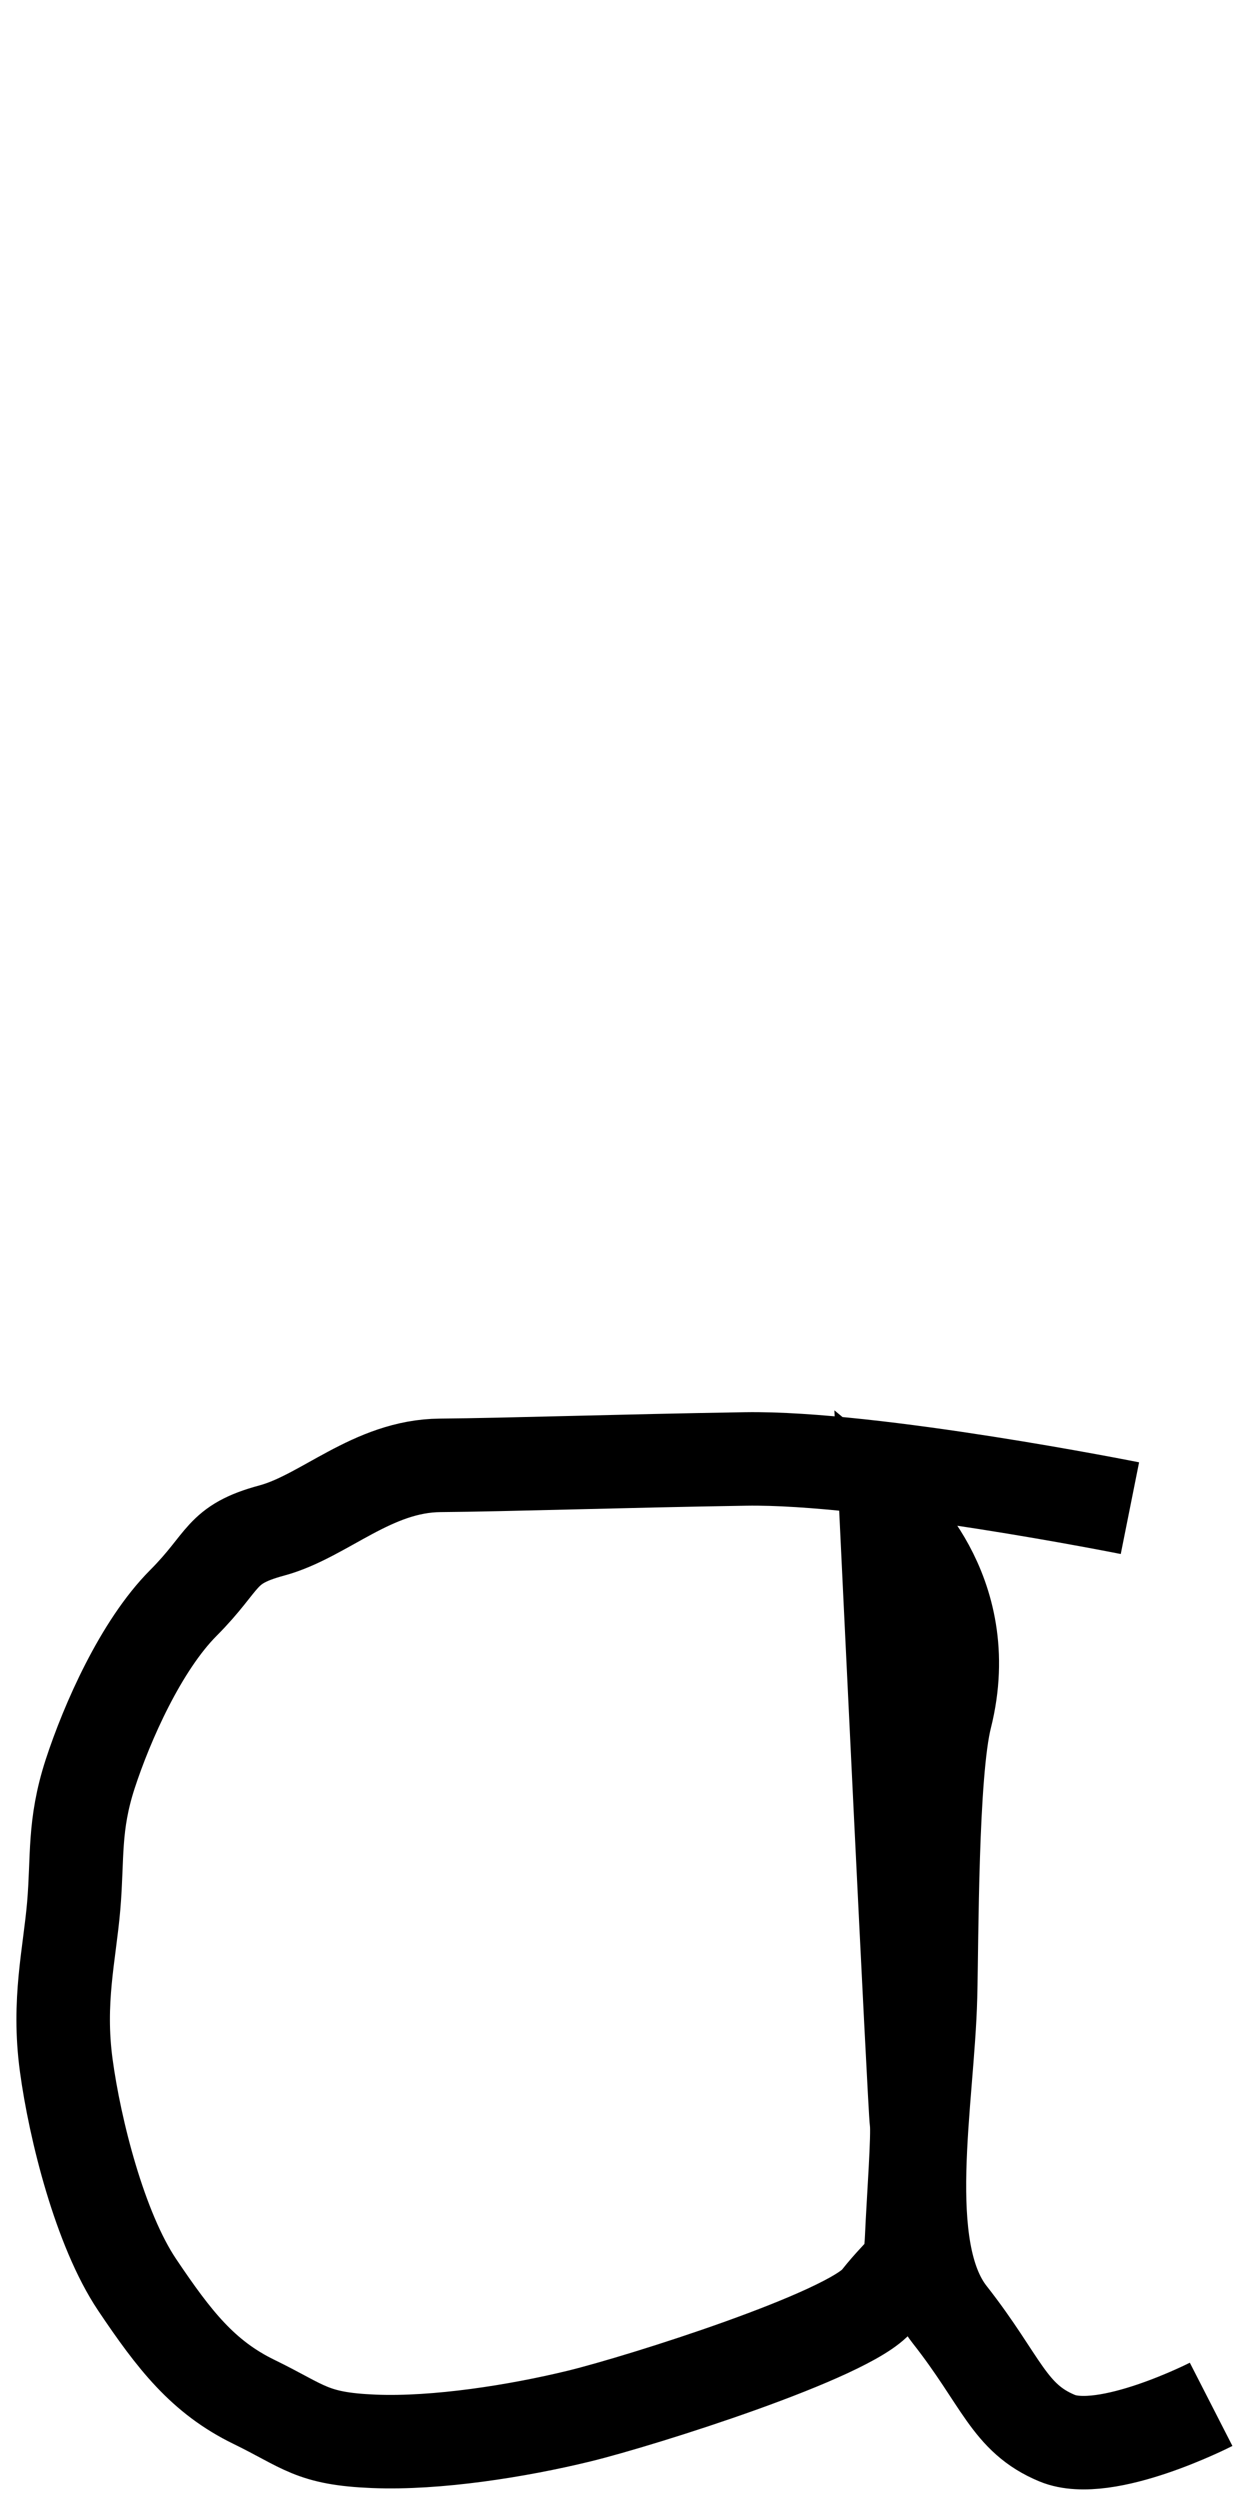 <?xml version="1.0" encoding="UTF-8" standalone="no"?>
<!-- Created with Inkscape (http://www.inkscape.org/) -->

<svg
   xmlns:dc="http://purl.org/dc/elements/1.1/"
   xmlns:cc="http://creativecommons.org/ns#"
   xmlns:rdf="http://www.w3.org/1999/02/22-rdf-syntax-ns#"
   xmlns:svg="http://www.w3.org/2000/svg"
   xmlns="http://www.w3.org/2000/svg"
   xmlns:sodipodi="http://sodipodi.sourceforge.net/DTD/sodipodi-0.dtd"
   xmlns:inkscape="http://www.inkscape.org/namespaces/inkscape"
   width="12.7mm"
   height="25.4mm"
   viewBox="0 0 12.7 25.4"
   version="1.1"
   id="svg8"
   inkscape:version="0.92.2 (5c3e80d, 2017-08-06)"
   sodipodi:docname="a.svg">
  <defs
     id="defs2" />
  <sodipodi:namedview
     id="base"
     pagecolor="#ffffff"
     bordercolor="#666666"
     borderopacity="1.0"
     inkscape:pageopacity="0.0"
     inkscape:pageshadow="2"
     inkscape:zoom="5.27"
     inkscape:cx="23.703983"
     inkscape:cy="48.597029"
     inkscape:document-units="mm"
     inkscape:current-layer="layer1"
     showgrid="false"
     units="mm"
     inkscape:window-width="1366"
     inkscape:window-height="705"
     inkscape:window-x="-8"
     inkscape:window-y="-8"
     inkscape:window-maximized="1"
     inkscape:snap-global="false" />
  <g
     inkscape:label="Layer 1"
     inkscape:groupmode="layer"
     id="layer1"
     transform="translate(0,-271.6)">
    <path
       style="opacity:1;vector-effect:none;fill:none;fill-opacity:1;stroke:#000000;stroke-width:0.95;stroke-linecap:butt;stroke-linejoin:miter;stroke-miterlimit:4;stroke-dasharray:none;stroke-dashoffset:0;stroke-opacity:1"
       d="m 11.48,286.923 c 0,0 -2.606,-0.521 -3.905,-0.5 -1.299,0.021 -2.409,0.059 -3.101,0.065 -0.692,0.005 -1.179,0.518 -1.713,0.662 -0.534,0.144 -0.466,0.302 -0.898,0.736 -0.432,0.434 -0.776,1.214 -0.947,1.738 -0.17,0.524 -0.125,0.846 -0.167,1.339 -0.042,0.493 -0.164,0.968 -0.076,1.62 0.088,0.652 0.342,1.666 0.72,2.23 0.379,0.564 0.67,0.938 1.187,1.19 0.517,0.252 0.583,0.375 1.219,0.401 0.636,0.026 1.459,-0.104 2.086,-0.257 0.627,-0.153 2.75,-0.823 3.033,-1.181 0.283,-0.358 0.329,-0.272 0.345,-0.64 0.016,-0.368 0.067,-1.043 0.048,-1.17 -0.019,-0.127 -0.308,-6.177 -0.308,-6.177 0,0 0.929,0.767 0.603,2.065 -0.144,0.573 -0.137,2.257 -0.152,2.843 -0.027,1.062 -0.333,2.557 0.195,3.23 0.528,0.672 0.599,1.051 1.092,1.255 0.493,0.204 1.564,-0.344 1.564,-0.344"
       id="path4506"
       inkscape:connector-curvature="0"
       sodipodi:nodetypes="czzzzzzzzzzzzzzcsszzc" />
  </g>
</svg>
